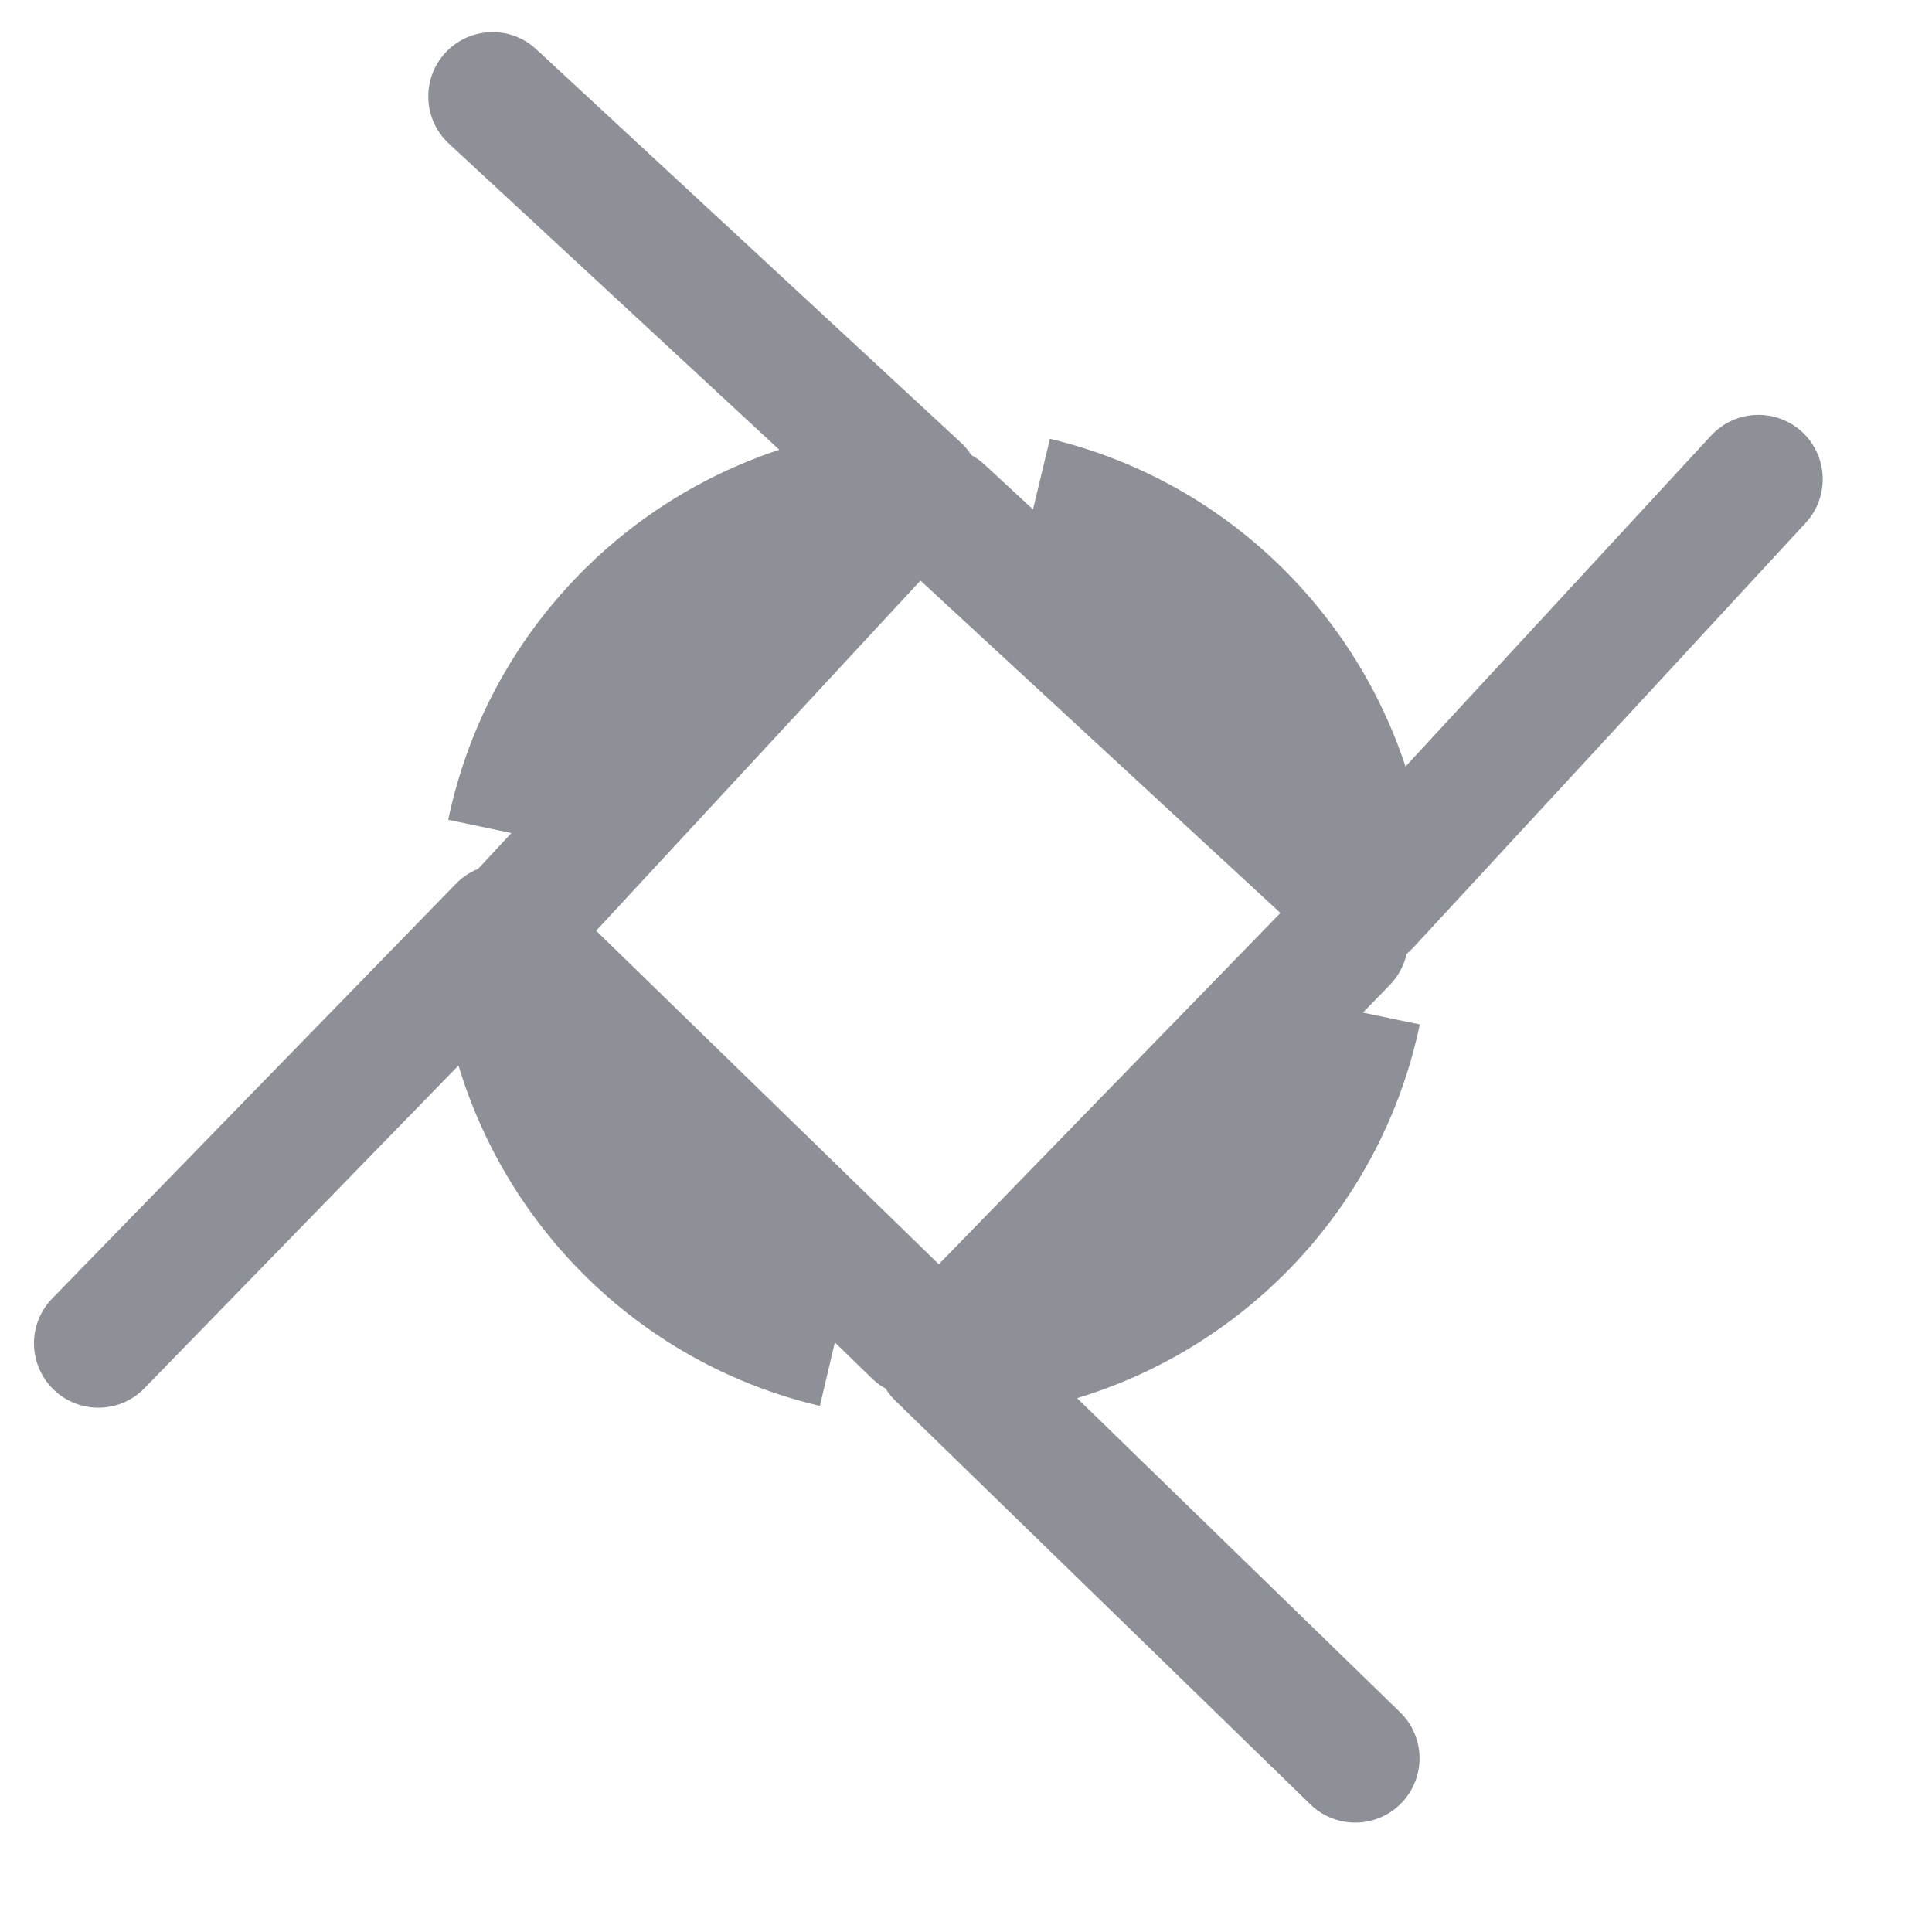 <svg xmlns="http://www.w3.org/2000/svg" width="16" height="16" viewBox="0 0 16 16" fill="none">
    <path fill-rule="evenodd" clip-rule="evenodd" d="M8.044 3.769C8.082 3.789 8.118 3.815 8.152 3.846L8.555 4.219L8.695 3.634C10.102 3.97 11.202 5.019 11.64 6.348L14.171 3.607C14.371 3.391 14.708 3.378 14.924 3.577C15.14 3.777 15.153 4.114 14.954 4.33L11.702 7.85C11.685 7.868 11.667 7.885 11.649 7.9C11.628 7.993 11.582 8.082 11.511 8.156L11.287 8.386L11.758 8.484C11.444 9.983 10.331 11.153 8.92 11.579L11.595 14.18C11.806 14.385 11.81 14.722 11.605 14.933C11.4 15.144 11.063 15.148 10.852 14.943L7.417 11.602C7.385 11.571 7.357 11.537 7.335 11.5C7.294 11.478 7.255 11.449 7.22 11.415L6.914 11.117L6.79 11.643C5.339 11.303 4.213 10.205 3.797 8.824L1.196 11.497C0.991 11.708 0.653 11.712 0.443 11.507C0.232 11.302 0.227 10.965 0.432 10.754L3.775 7.32C3.829 7.264 3.892 7.223 3.959 7.196L4.235 6.899L3.712 6.789C4.018 5.324 5.089 4.174 6.454 3.725L3.717 1.189C3.502 0.989 3.489 0.652 3.689 0.436C3.889 0.221 4.226 0.208 4.441 0.408L7.957 3.665C7.991 3.696 8.02 3.731 8.044 3.769ZM4.937 7.708L7.623 4.808L10.604 7.561L7.775 10.47L4.937 7.708Z" fill="#8D9096"/>
</svg>